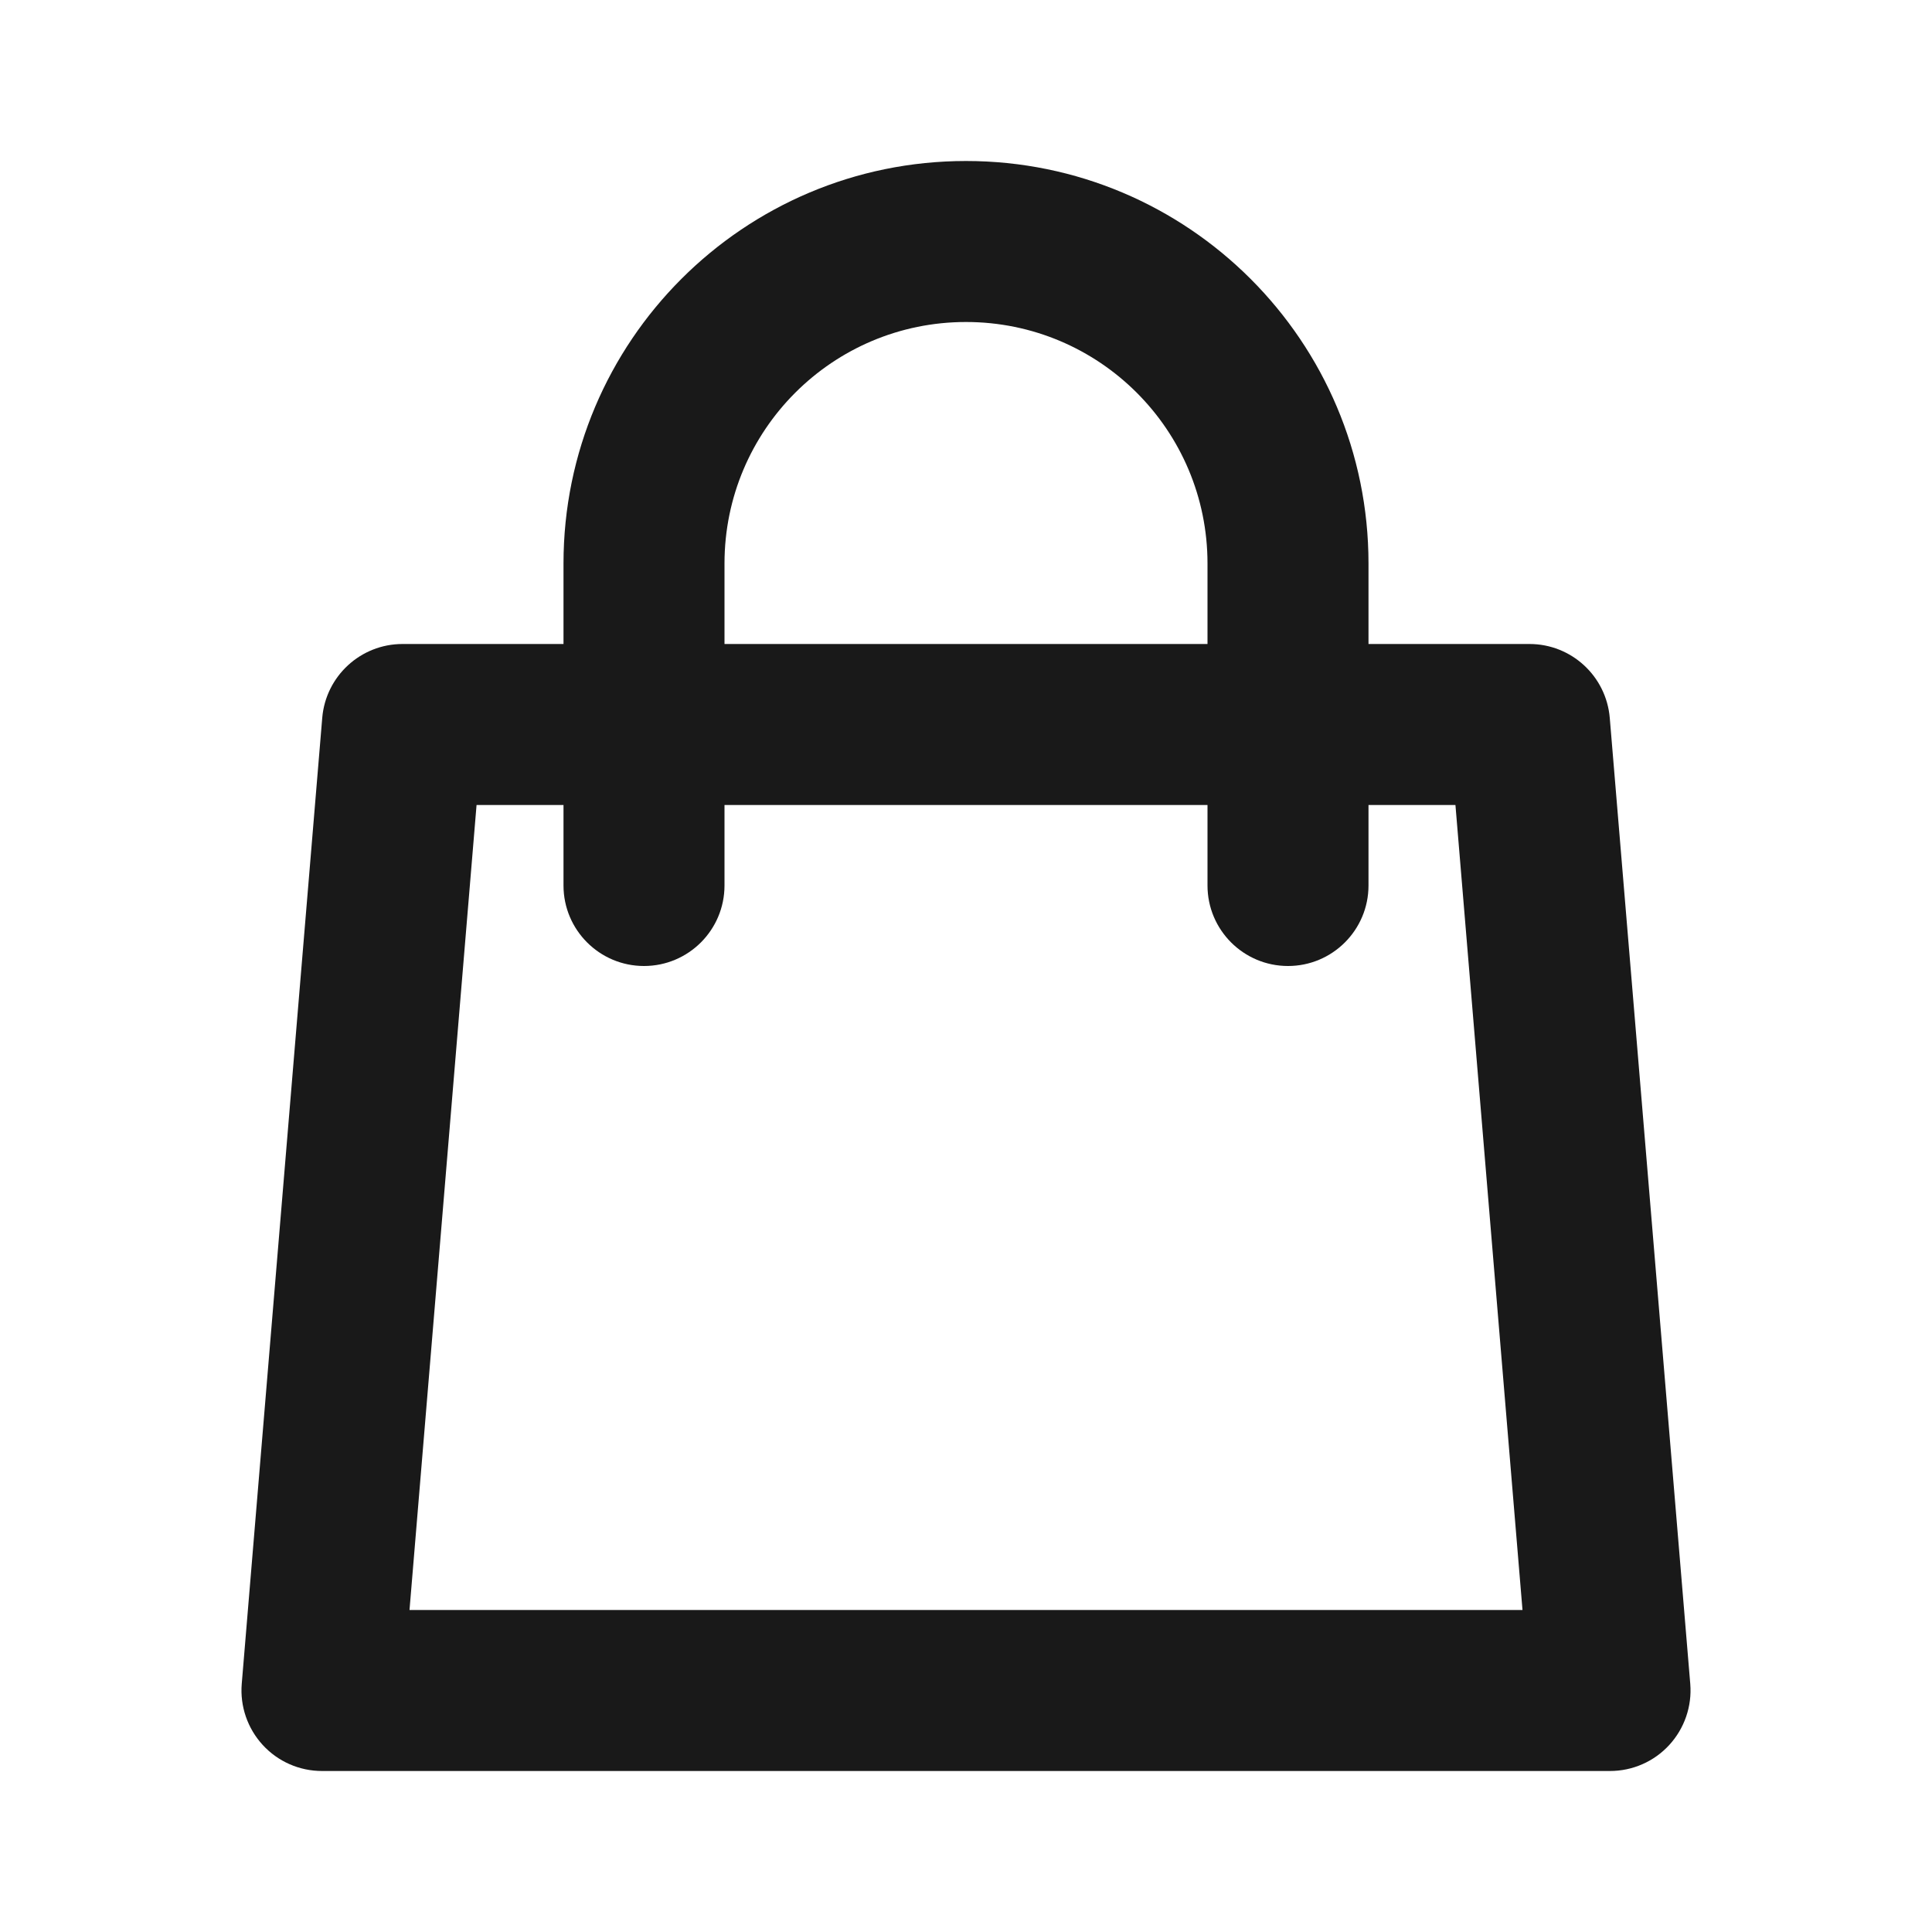 <svg width="24" height="24" viewBox="0 0 24 24" fill="none" xmlns="http://www.w3.org/2000/svg">
<g id="Icon/Outline/shopping-bag">
<path id="Icon (Stroke)" fill-rule="evenodd" clip-rule="evenodd" d="M7 7C7 4.239 9.239 2 12 2C14.761 2 17 4.239 17 7V8H19C19.52 8 19.953 8.399 19.997 8.917L20.997 20.917C21.02 21.196 20.925 21.471 20.736 21.677C20.547 21.883 20.28 22 20 22H4C3.72 22 3.453 21.883 3.264 21.677C3.075 21.471 2.98 21.196 3.003 20.917L4.003 8.917C4.047 8.399 4.48 8 5 8H7V7ZM7 10V11C7 11.552 7.448 12 8 12C8.552 12 9 11.552 9 11V10H15V11C15 11.552 15.448 12 16 12C16.552 12 17 11.552 17 11V10H18.08L18.913 20H5.087L5.92 10H7ZM15 8H9V7C9 5.343 10.343 4 12 4C13.657 4 15 5.343 15 7V8Z" fill="black" fill-opacity="0.9"/>
</g>
</svg>
